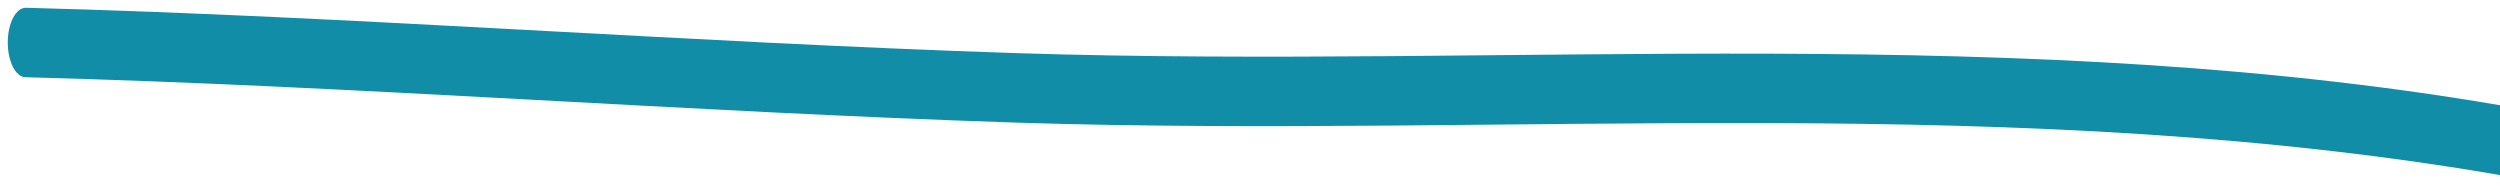 <svg viewBox="0 0 161 12" x="0" y="0" fill="none" xmlns="http://www.w3.org/2000/svg"><path id="Vector_36" data-node-id="2:72" fill-rule="evenodd" clip-rule="evenodd" d="M162.452,7.032c-32.107,-5.756 -64.756,-2.573 -96.943,-3.609c-21.284,-0.693 -42.569,-2.364 -63.838,-2.923c-0.638,-0.015 -1.162,0.969 -1.171,2.207c-0.008,1.238 0.502,2.252 1.139,2.267c21.267,0.559 42.55,2.229 63.831,2.923c32.13,1.036 64.717,-2.155 96.766,3.594c0.635,0.111 1.198,-0.791 1.259,-2.021c0.058,-1.23 -0.412,-2.319 -1.043,-2.438z" fill="#118DA8" xmlns="http://www.w3.org/2000/svg"/></svg>